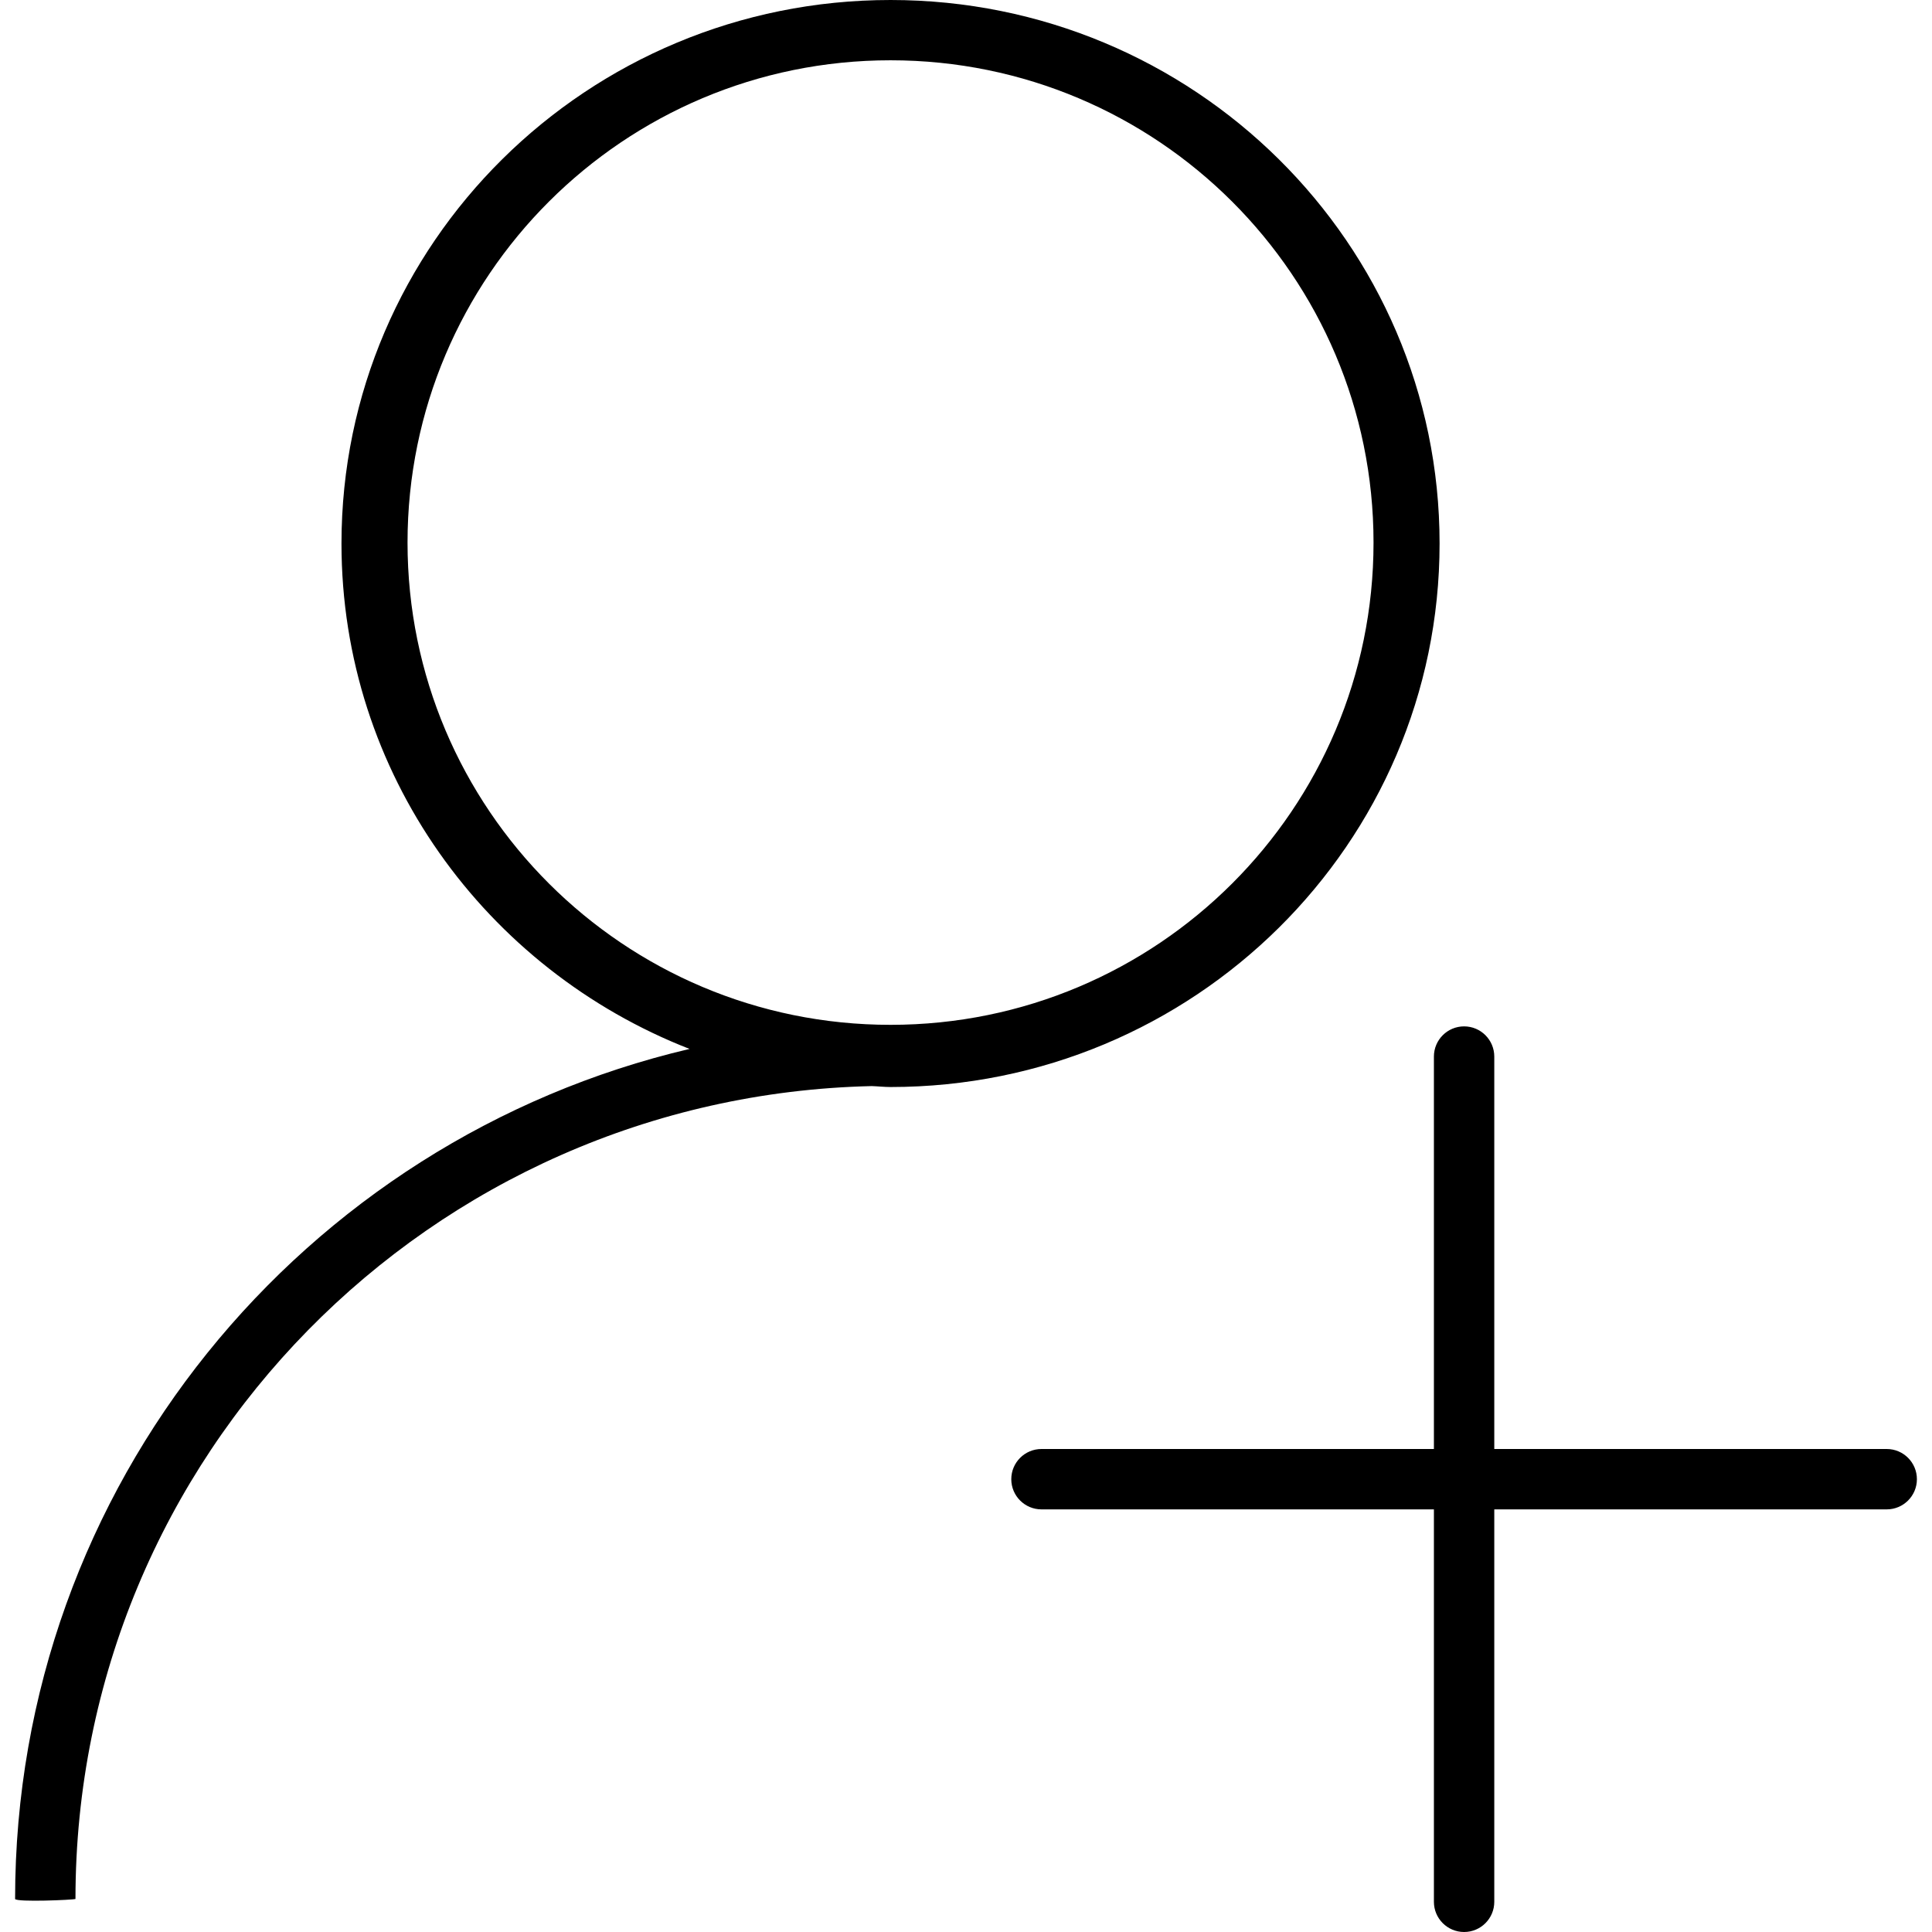 <?xml version="1.0" standalone="no"?><!DOCTYPE svg PUBLIC "-//W3C//DTD SVG 1.1//EN" "http://www.w3.org/Graphics/SVG/1.1/DTD/svg11.dtd"><svg t="1509853044256" class="icon" style="" viewBox="0 0 1024 1024" version="1.1" xmlns="http://www.w3.org/2000/svg" p-id="2468" xmlns:xlink="http://www.w3.org/1999/xlink" width="200" height="200"><defs><style type="text/css"></style></defs><path d="M1000 800 792 800 792 1008C792 1016.832 784.832 1024 776 1024 767.168 1024 760 1016.832 760 1008L760 800 552 800C543.168 800 536 792.832 536 784 536 775.168 543.168 768 552 768L760 768 760 560C760 551.168 767.168 544 776 544 784.832 544 792 551.168 792 560L792 768 1000 768C1008.832 768 1016 775.168 1016 784 1016 792.832 1008.832 800 1000 800ZM472 576.144C468.64 576.144 465.392 575.76 462.048 575.648 228.112 580.976 40 771.616 40 1006.496 38.816 1007.008 8.736 1008.272 8 1006.496 8 787.296 160.64 604.08 365.472 555.952 257.52 513.824 180.992 409.904 180.992 288.064 180.992 128.976 311.28 0 472 0 632.72 0 763.008 128.976 763.008 288.064 763.008 447.168 632.72 576.144 472 576.144ZM472 31.952C330.608 31.952 216 146.4 216 287.568 216 428.752 330.608 543.184 472 543.184 472 543.184 472 543.184 472 543.184 472 543.184 472 543.184 472 543.184 613.392 543.184 728 428.752 728 287.568 728 146.4 613.392 31.952 472 31.952Z" p-id="2469"></path></svg>
